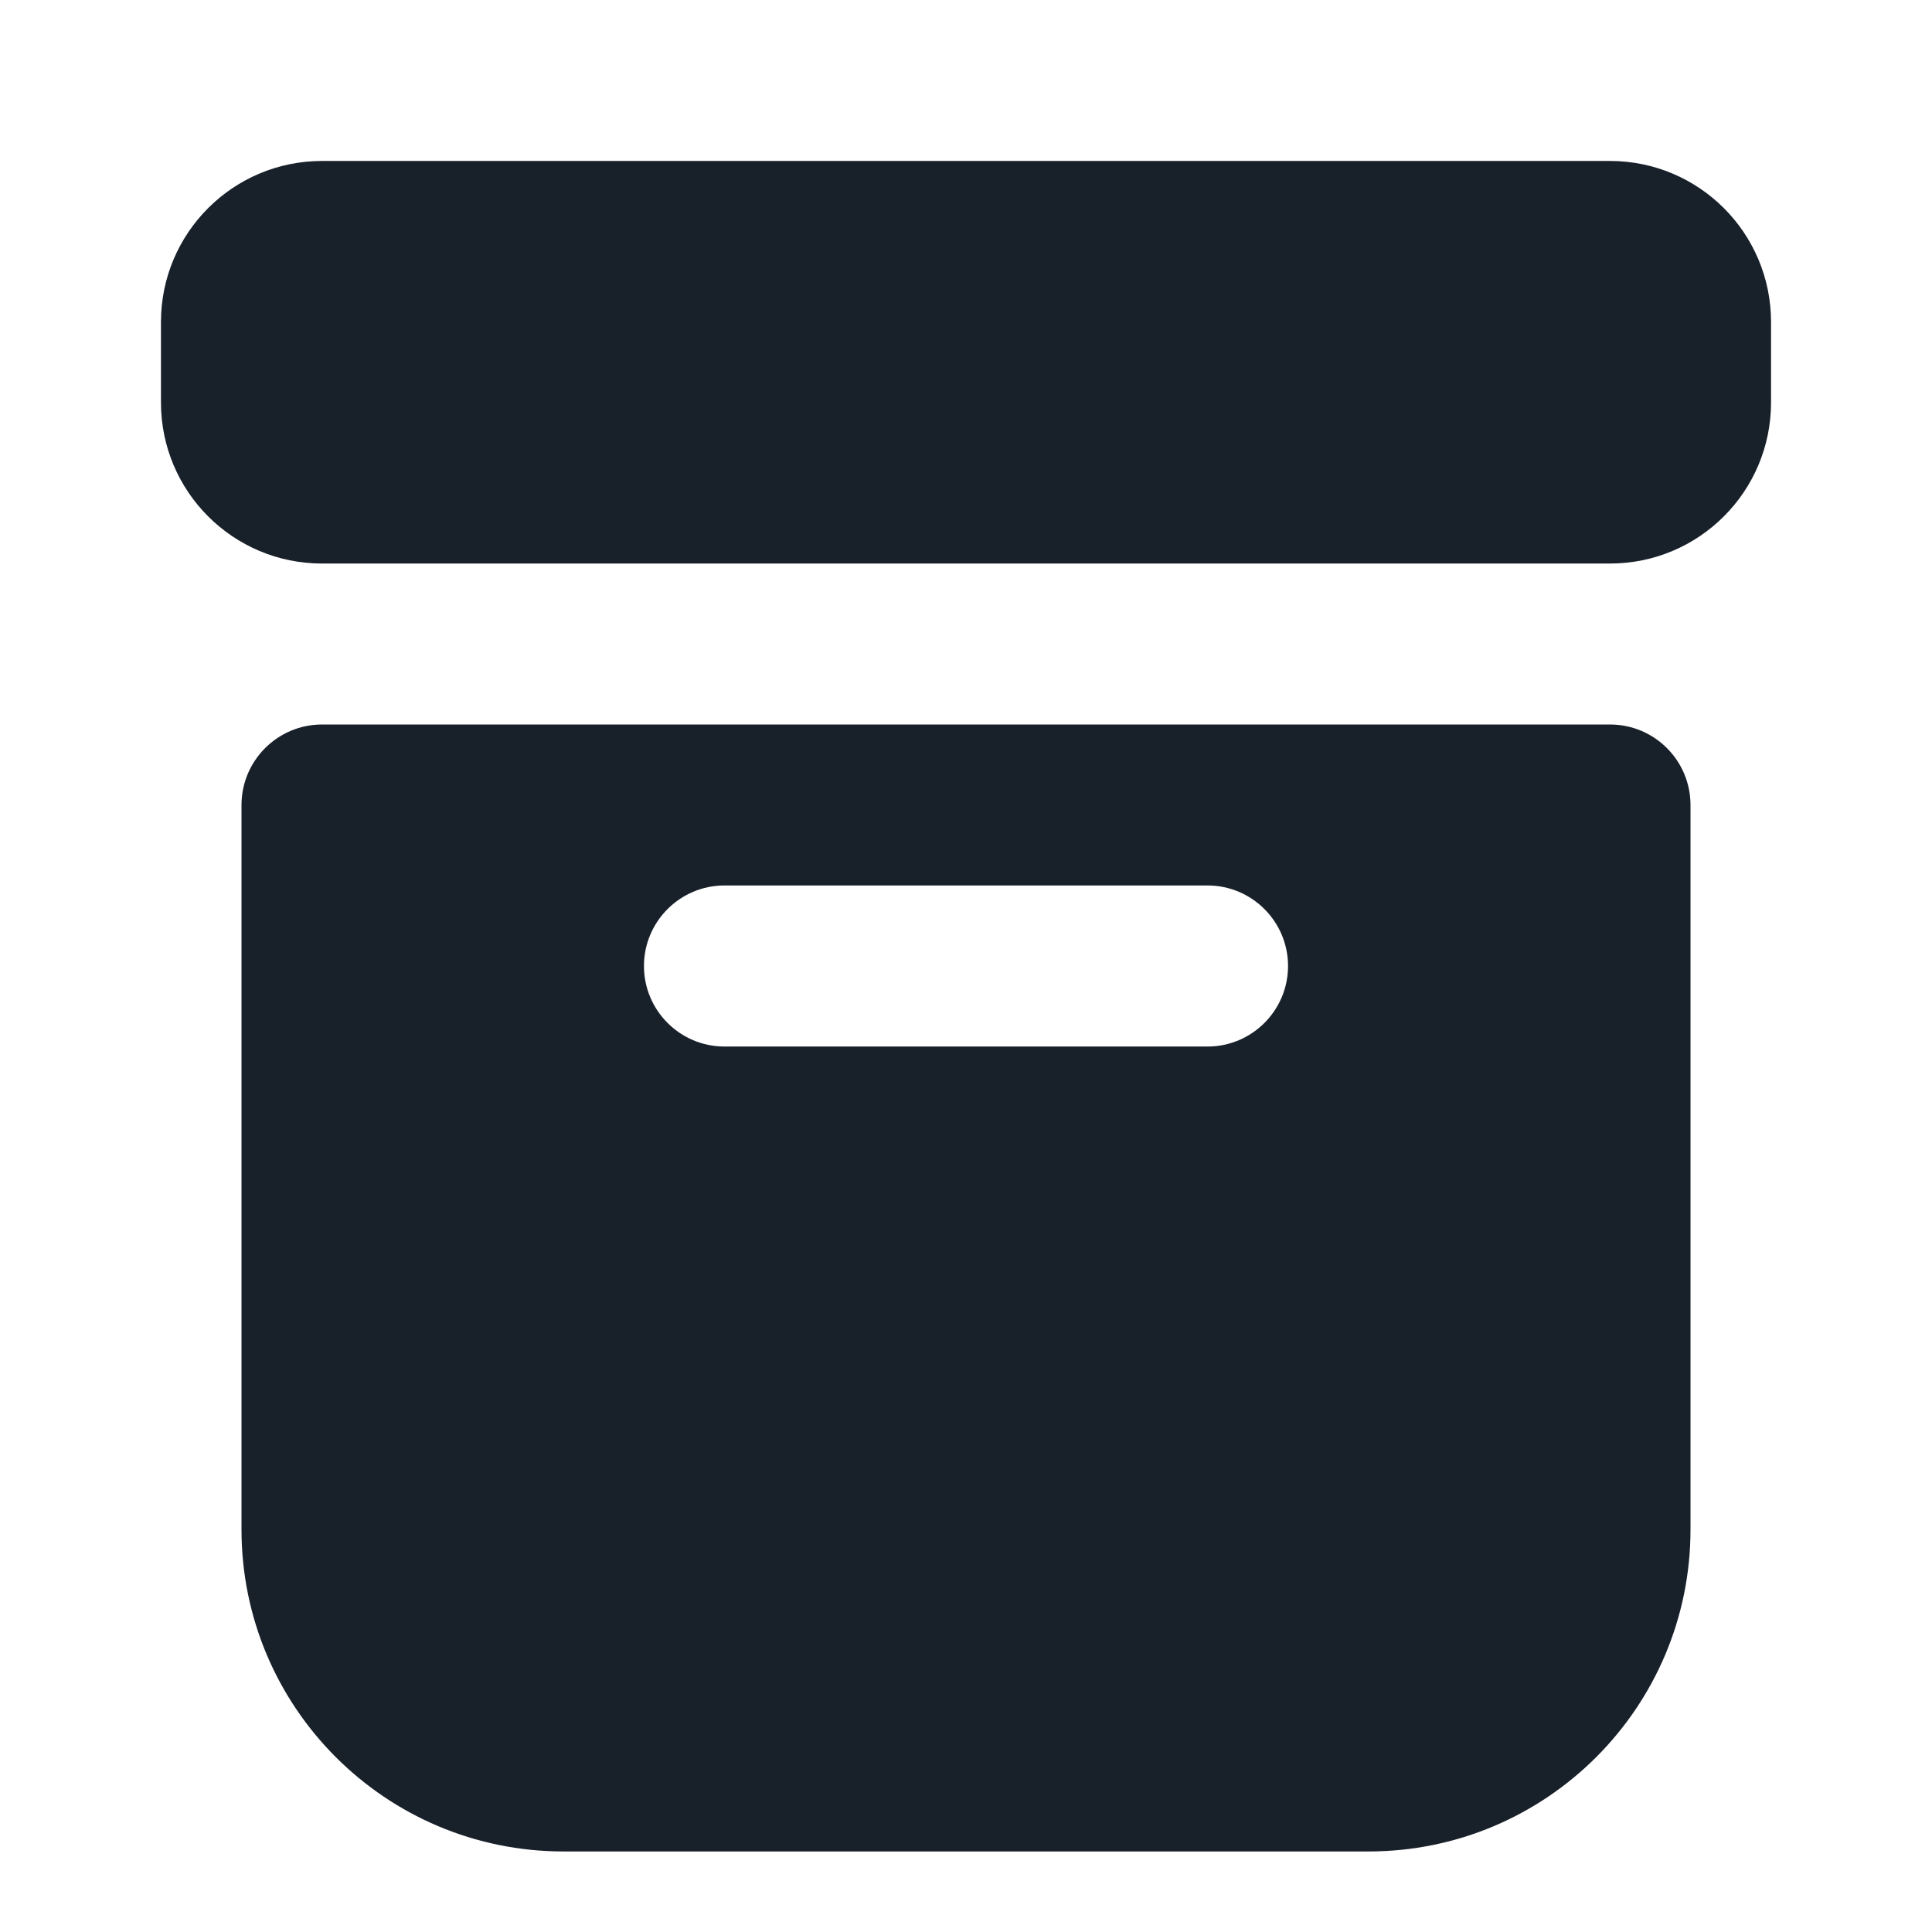<svg width="16" height="16" viewBox="0 0 16 16" fill="none" xmlns="http://www.w3.org/2000/svg">
<path d="M2.667 1.333C1.93 1.333 1.333 1.93 1.333 2.667V3.333C1.333 4.07 1.93 4.667 2.667 4.667H13.333C14.07 4.667 14.667 4.07 14.667 3.333V2.667C14.667 1.93 14.07 1.333 13.333 1.333H2.667Z" fill="#18202A"/>
<path fill-rule="evenodd" clip-rule="evenodd" d="M2 6.667C2 6.299 2.299 6 2.667 6H13.333C13.702 6 14 6.299 14 6.667V12.667C14 14.139 12.806 15.333 11.333 15.333H4.667C3.194 15.333 2 14.139 2 12.667V6.667ZM5.333 8C5.333 7.632 5.632 7.333 6 7.333H10C10.368 7.333 10.667 7.632 10.667 8C10.667 8.368 10.368 8.667 10 8.667H6C5.632 8.667 5.333 8.368 5.333 8Z" fill="#18202A"/>
</svg>

